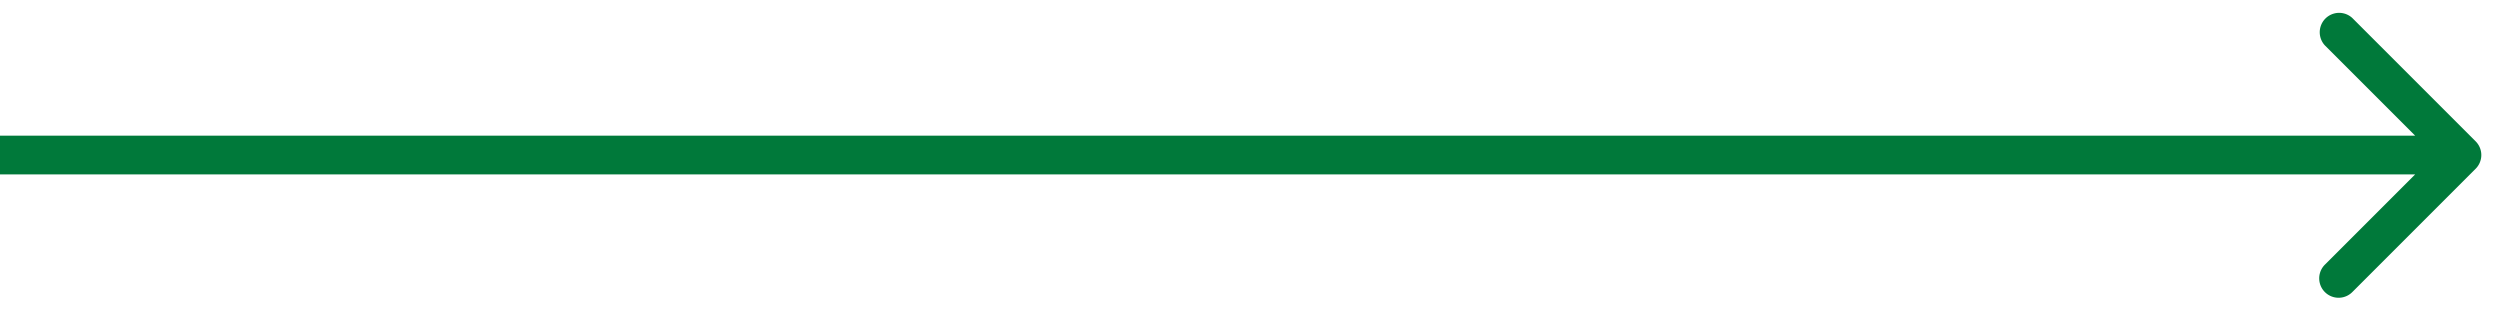 <svg width="129" height="16" fill="none" xmlns="http://www.w3.org/2000/svg"><path d="M127.743 8.707a1 1 0 000-1.414L121.379.929a1.001 1.001 0 00-1.415 1.414L125.621 8l-5.657 5.657a1 1 0 001.415 1.414l6.364-6.364zM0 9h127.035V7H0v2z" fill="#00793A"/></svg>